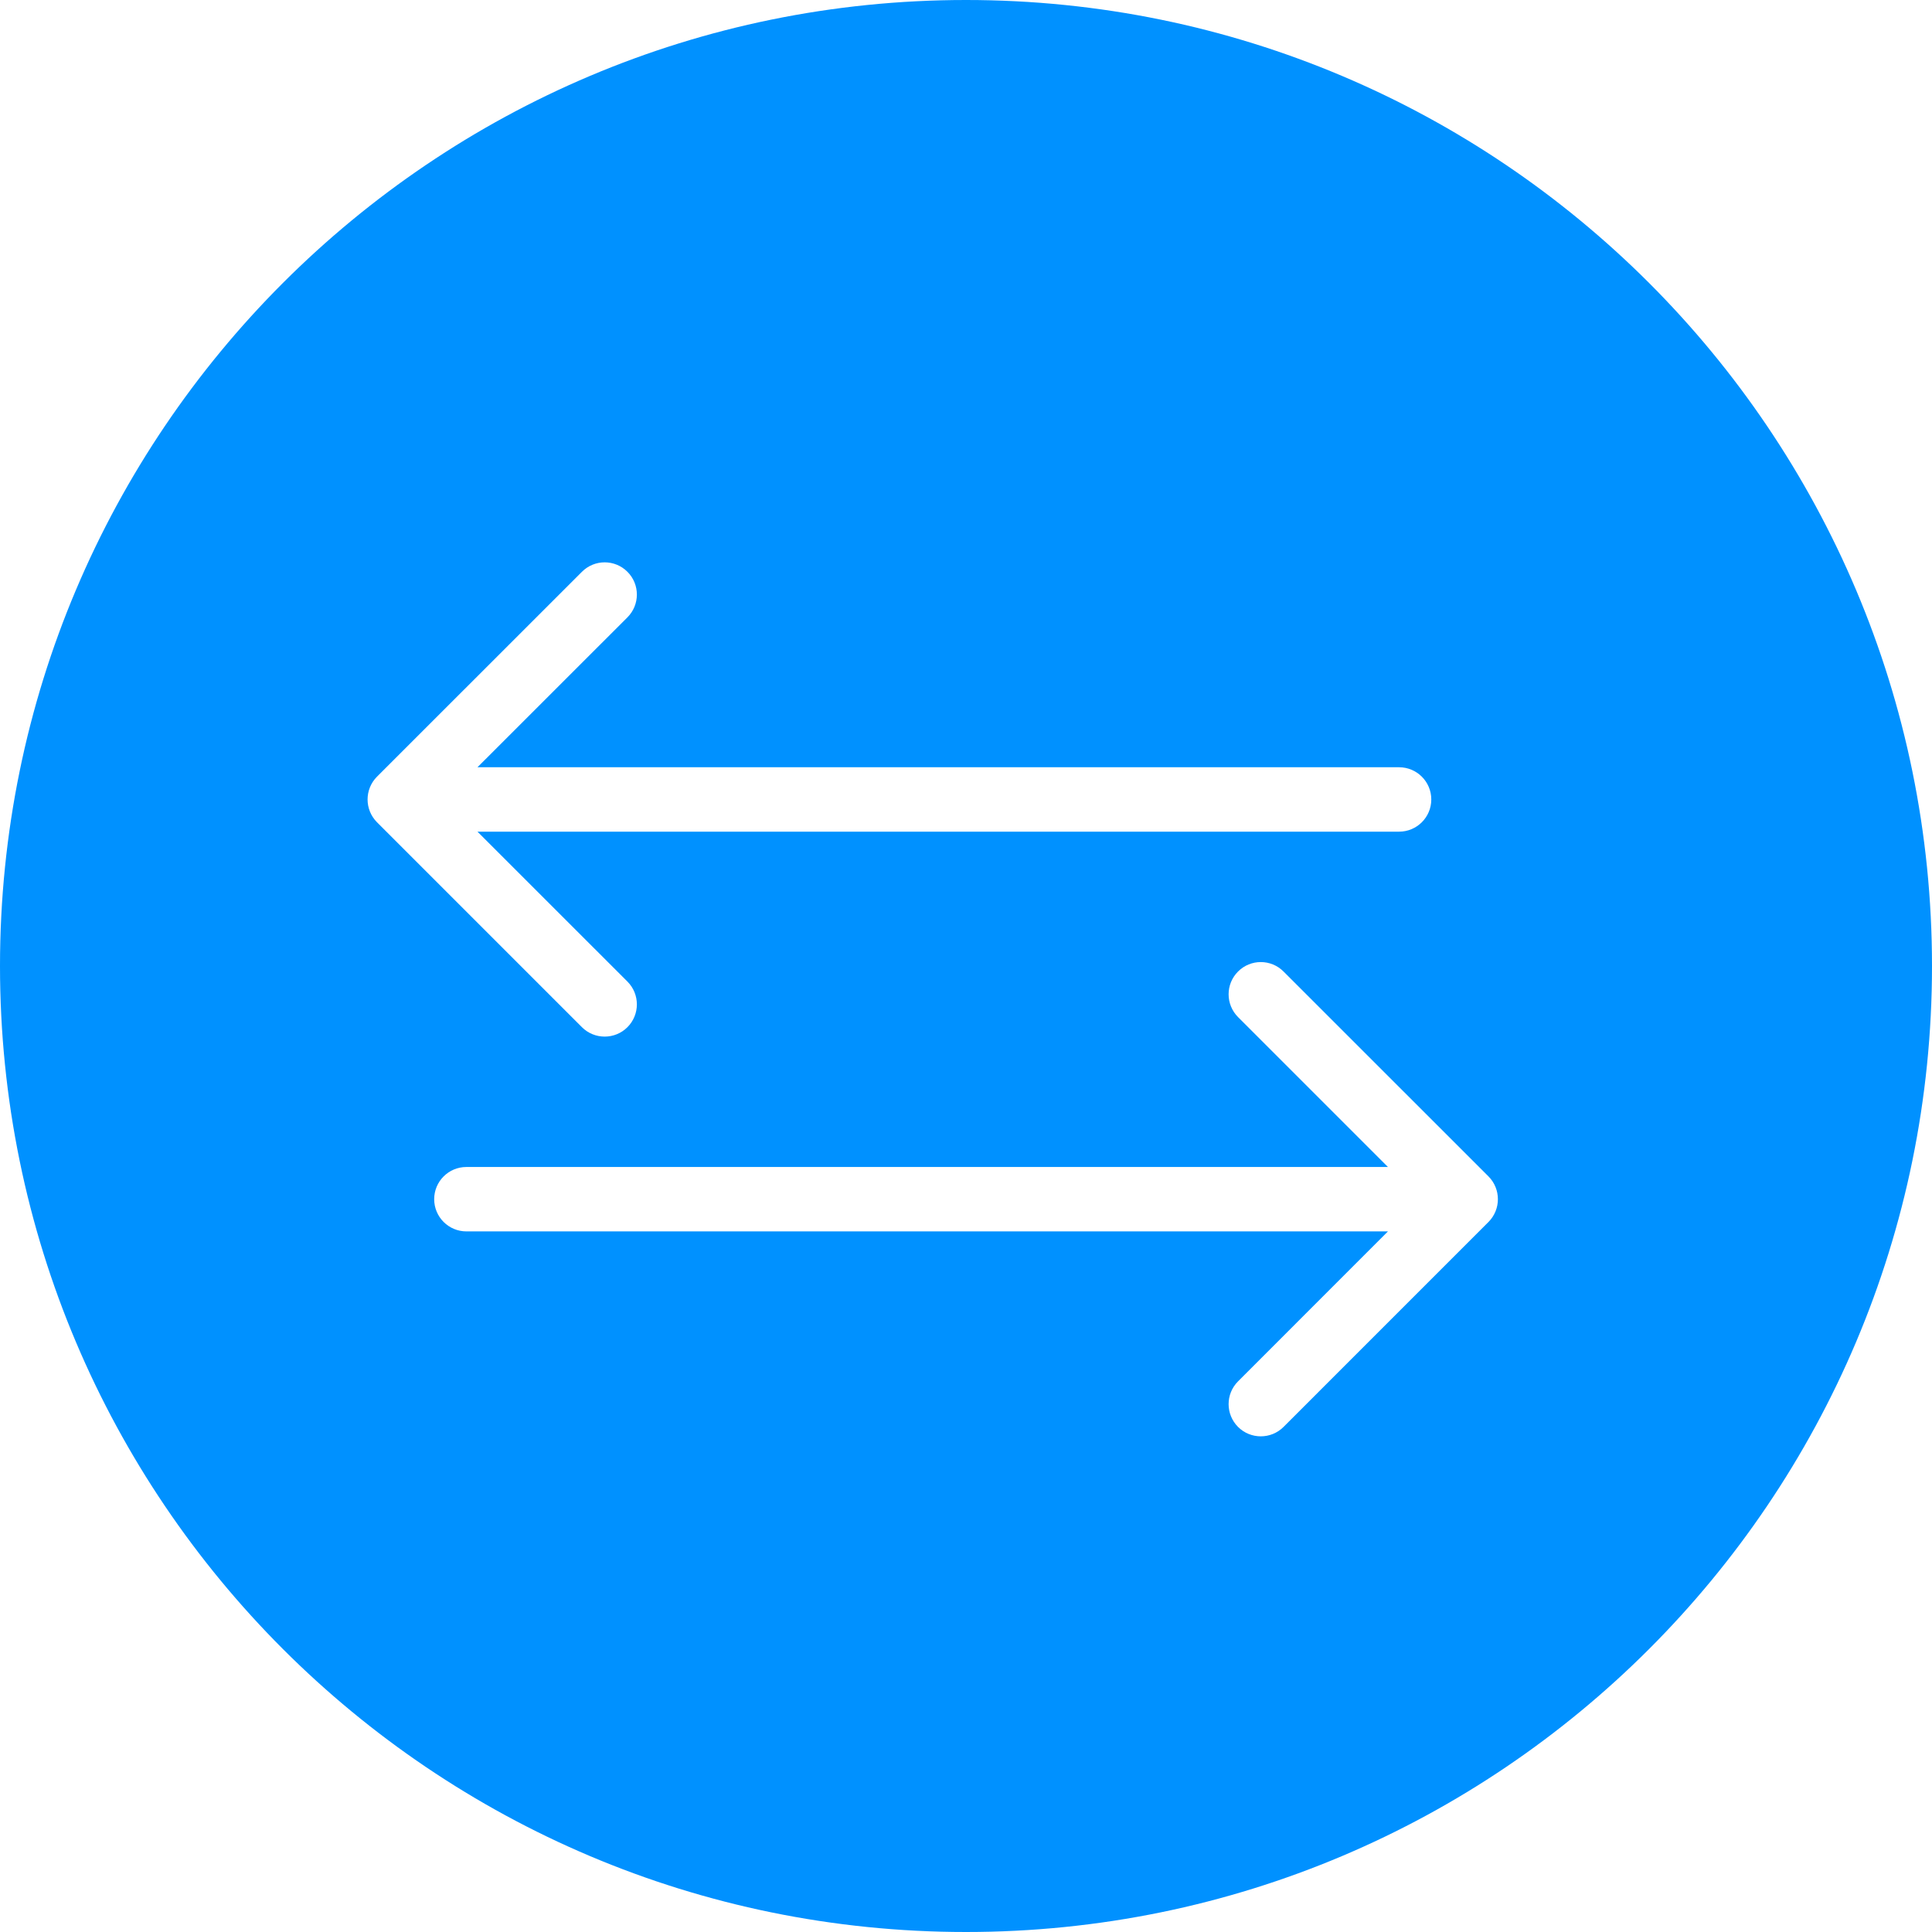 <svg width="30" height="30" viewBox="0 0 30 30" fill="none" xmlns="http://www.w3.org/2000/svg">
<path fill-rule="evenodd" clip-rule="evenodd" d="M30 15C30 23.284 23.284 30 15 30C6.716 30 0 23.284 0 15C0 6.716 6.716 0 15 0C23.284 0 30 6.716 30 15ZM9.036 15.95L5.854 12.768C5.659 12.572 5.659 12.256 5.854 12.06L9.036 8.879C9.231 8.683 9.548 8.683 9.743 8.879C9.938 9.074 9.938 9.39 9.743 9.586L7.414 11.914H21.725C22.001 11.914 22.225 12.138 22.225 12.414C22.225 12.69 22.001 12.914 21.725 12.914H7.414L9.743 15.242C9.938 15.438 9.938 15.754 9.743 15.95C9.548 16.145 9.231 16.145 9.036 15.95ZM23.113 18.267L19.931 15.086C19.736 14.89 19.419 14.89 19.224 15.086C19.029 15.281 19.029 15.597 19.224 15.793L21.552 18.121L7.242 18.121C6.966 18.121 6.742 18.345 6.742 18.621C6.742 18.897 6.966 19.121 7.242 19.121L21.552 19.121L19.224 21.45C19.029 21.645 19.029 21.961 19.224 22.157C19.419 22.352 19.736 22.352 19.931 22.157L23.113 18.975C23.308 18.779 23.308 18.463 23.113 18.267Z" fill="#0091FF"/>
</svg>
